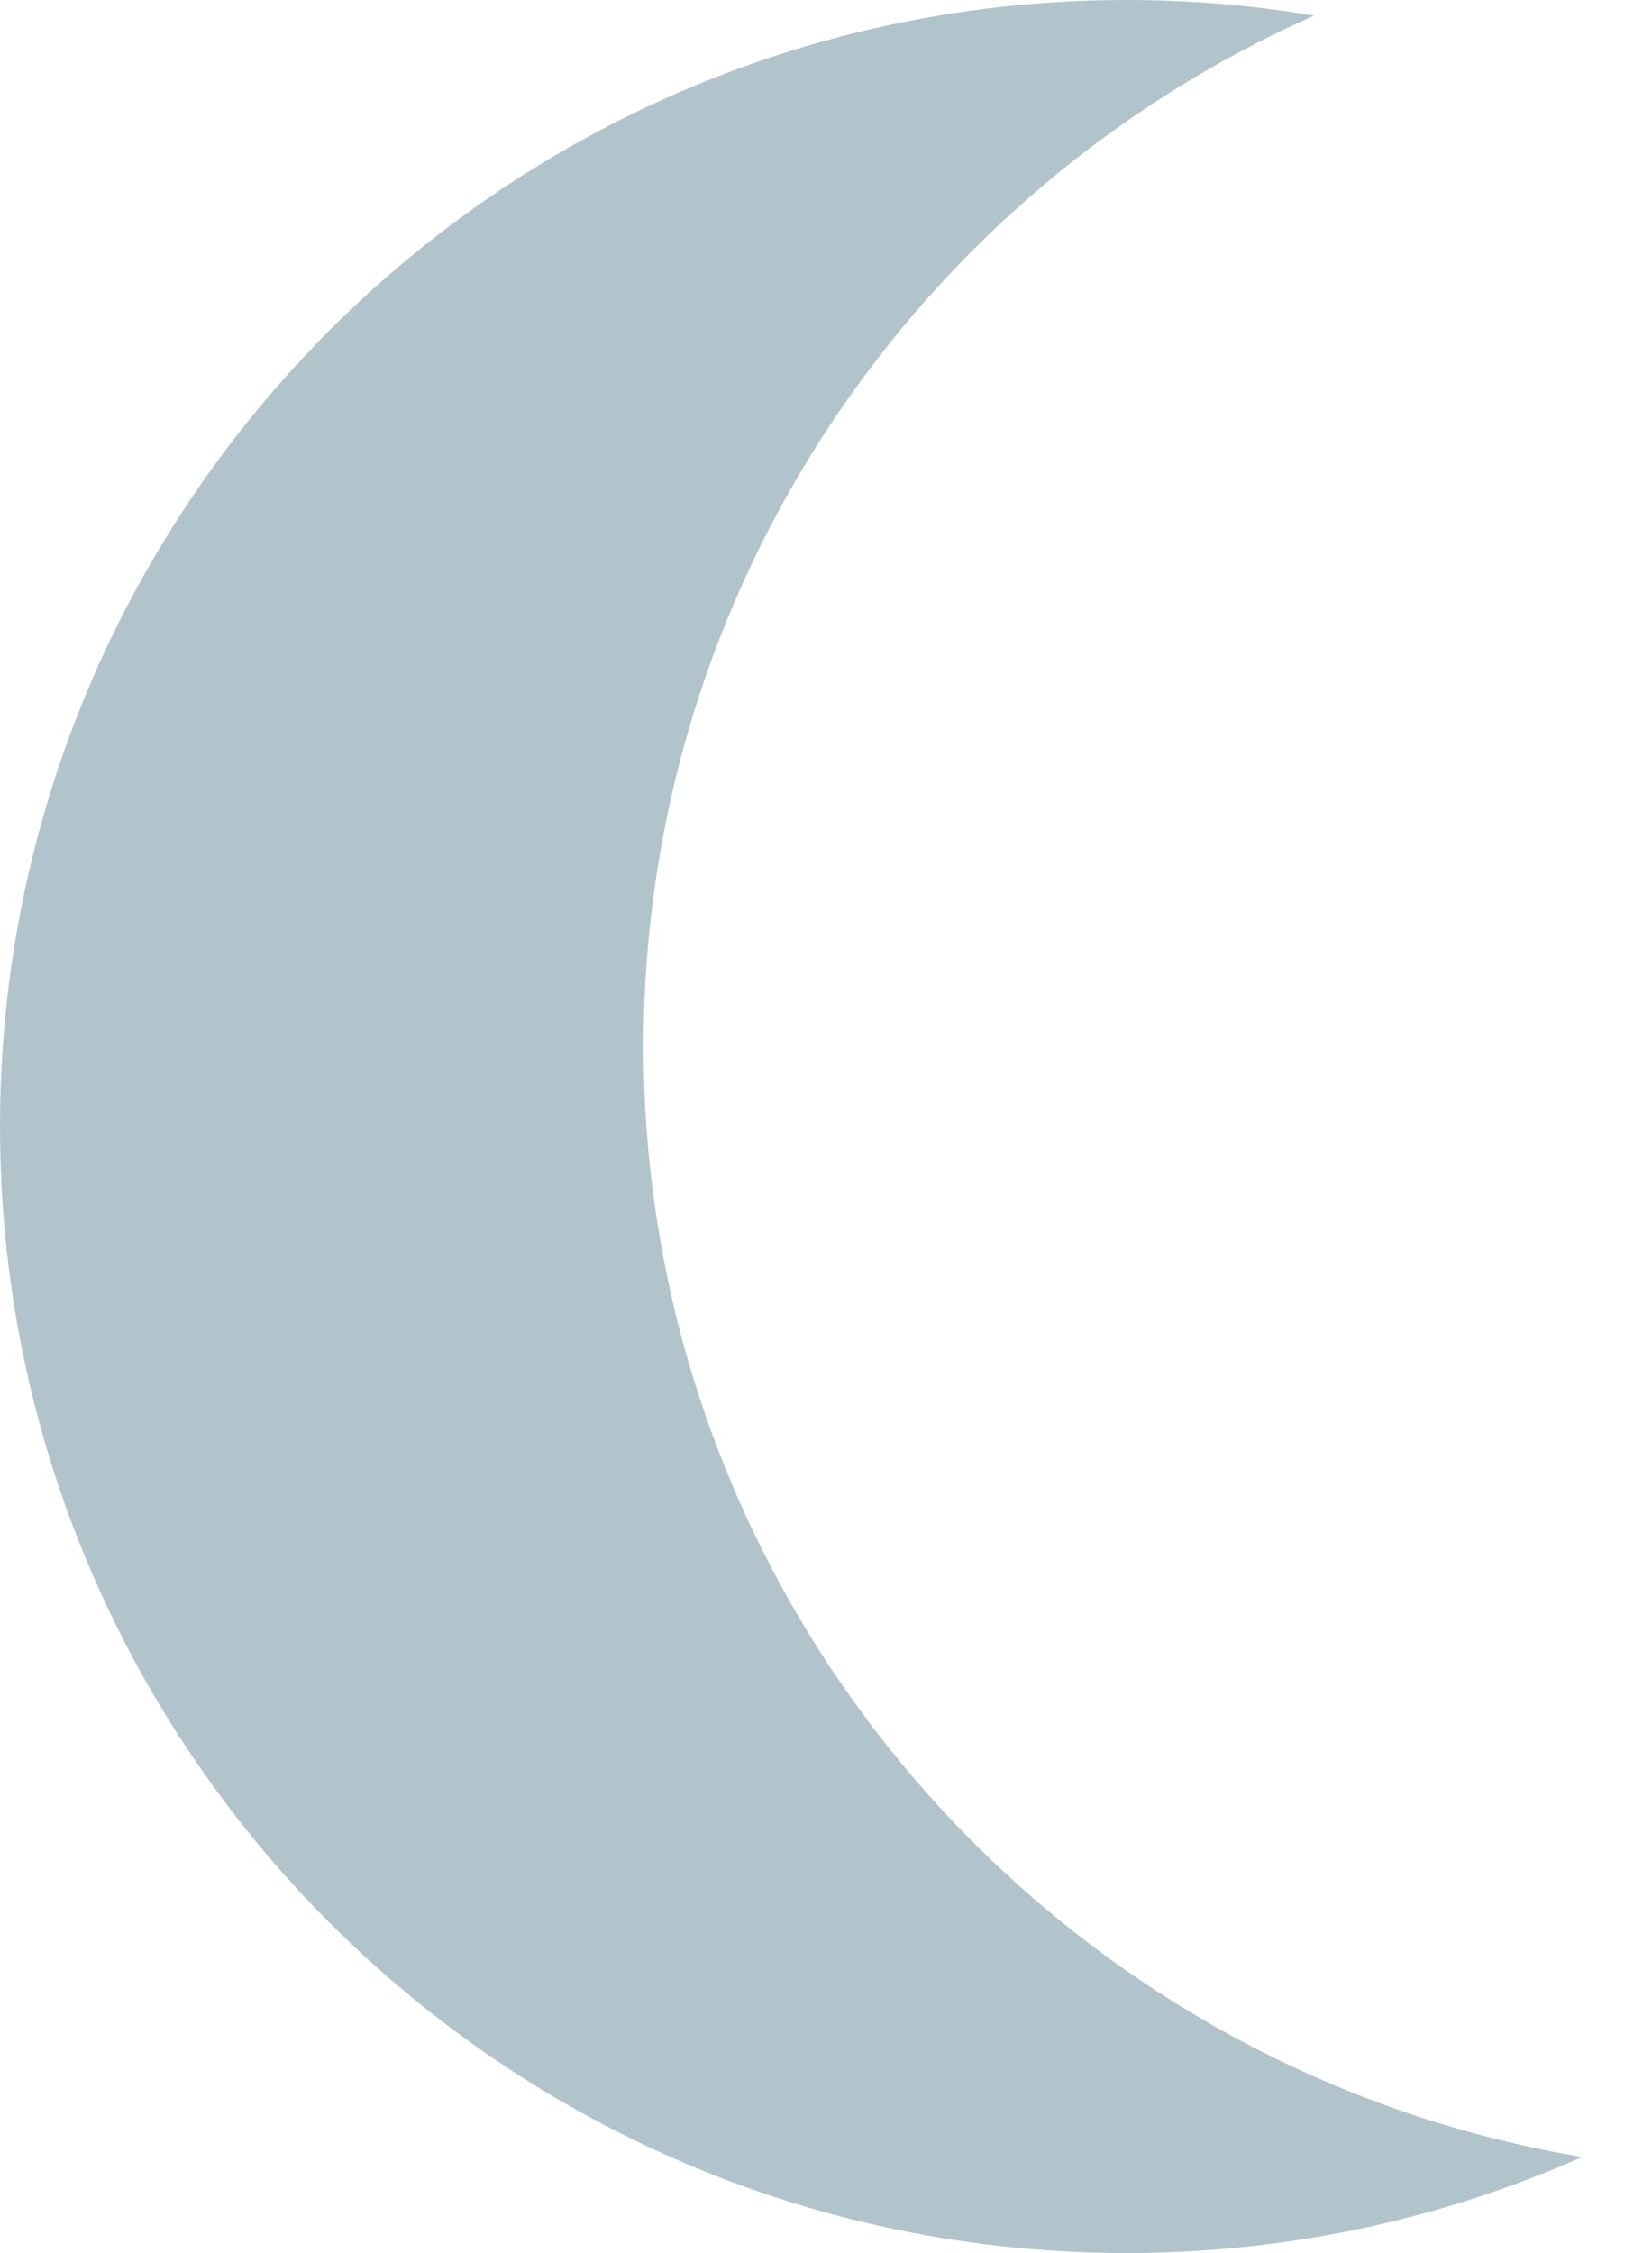 <svg width="22" height="30" viewBox="0 0 22 30" fill="none" xmlns="http://www.w3.org/2000/svg">
<path fill-rule="evenodd" clip-rule="evenodd" d="M17.501 0.208C16.688 0.071 15.852 0 15 0C6.716 0 0 6.716 0 15C0 23.284 6.716 30 15 30C17.16 30 19.214 29.543 21.07 28.721C13.977 27.53 8.571 21.361 8.571 13.929C8.571 7.805 12.241 2.538 17.501 0.208Z" fill="#B2C4CB"/>
</svg>
